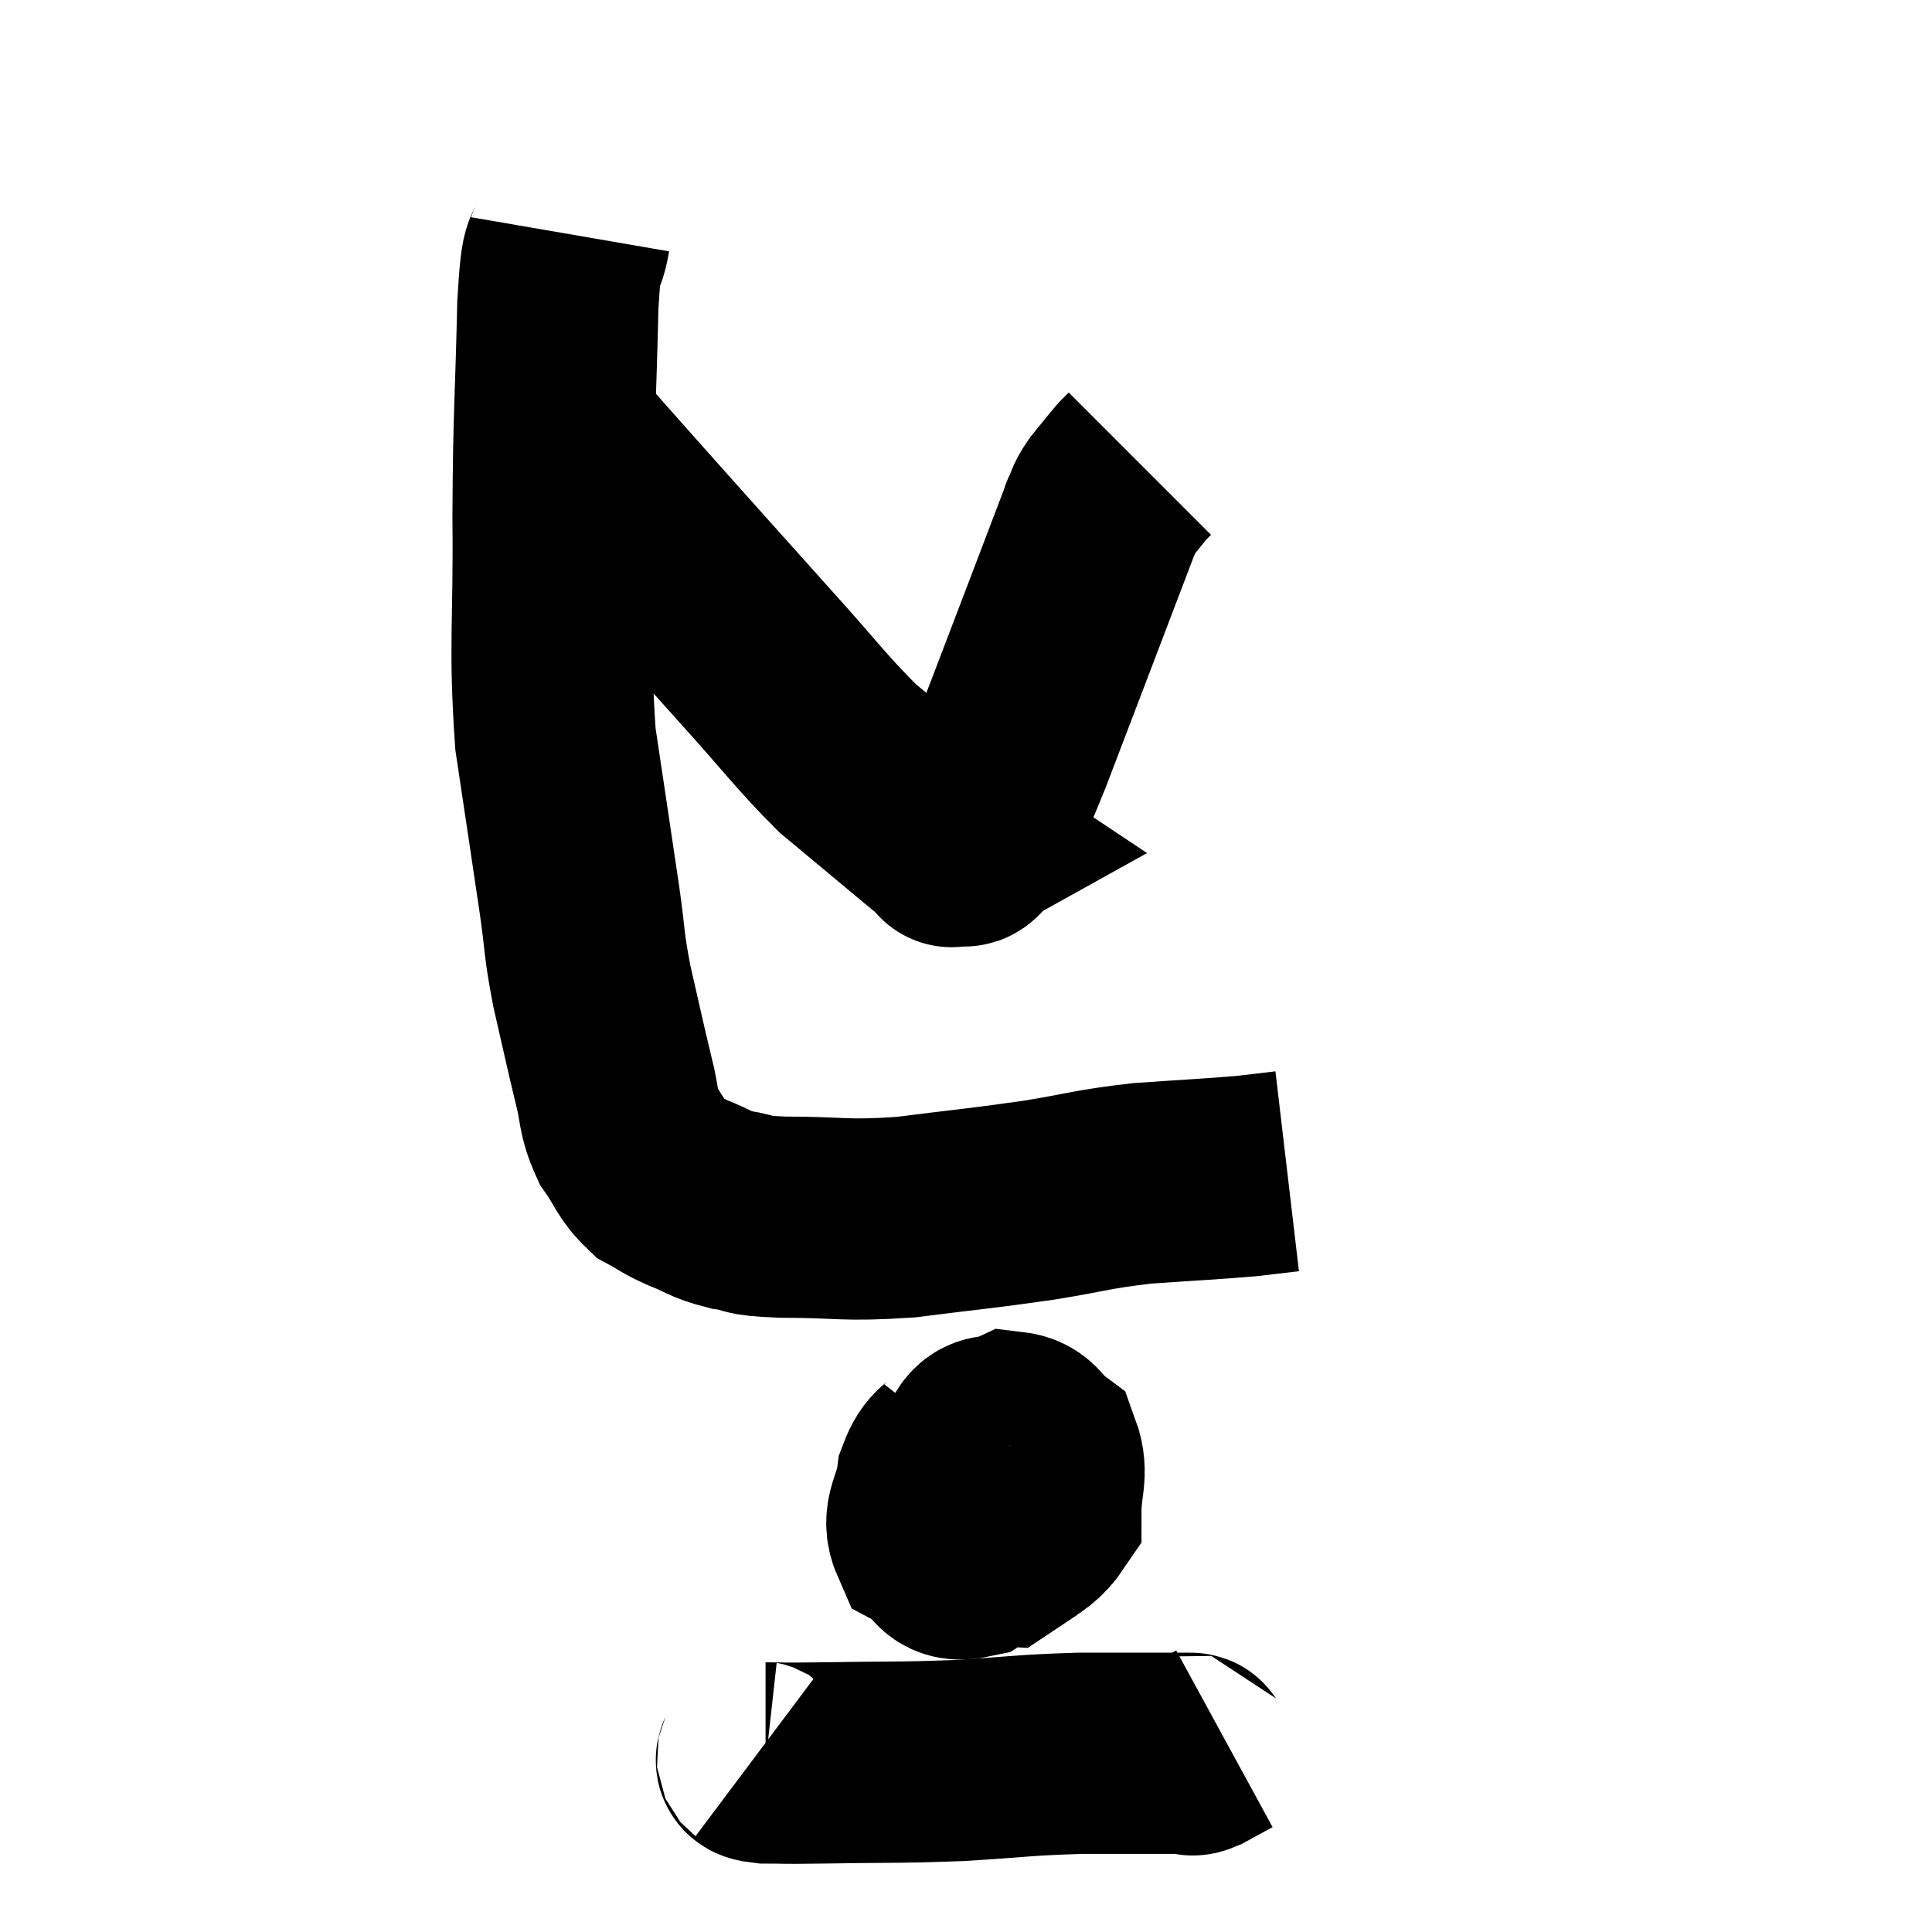 <svg width="48" height="48" viewBox="0 0 48 48" xmlns="http://www.w3.org/2000/svg"><path d="M 14.16 5.82 C 14.01 6.69, 13.965 5.805, 13.86 7.56 C 13.8 10.2, 13.755 10.14, 13.74 12.84 C 13.77 15.6, 13.635 15.975, 13.8 18.36 C 14.1 20.37, 14.175 20.85, 14.4 22.38 C 14.55 23.43, 14.49 23.37, 14.7 24.48 C 14.97 25.65, 15.015 25.89, 15.24 26.82 C 15.42 27.51, 15.33 27.6, 15.6 28.2 C 15.96 28.71, 15.945 28.86, 16.32 29.22 C 16.71 29.43, 16.635 29.43, 17.1 29.64 C 17.64 29.85, 17.595 29.91, 18.18 30.06 C 18.81 30.15, 18.36 30.195, 19.44 30.24 C 20.97 30.24, 20.91 30.345, 22.5 30.24 C 24.15 30.03, 24.33 30.03, 25.8 29.82 C 27.09 29.61, 27.09 29.55, 28.38 29.4 C 29.67 29.31, 30.06 29.295, 30.96 29.22 C 31.47 29.16, 31.725 29.13, 31.98 29.1 C 31.98 29.1, 31.98 29.1, 31.98 29.1 L 31.98 29.1" fill="none" stroke="black" stroke-width="5"></path><path d="M 13.86 10.8 C 14.79 11.85, 14.49 11.52, 15.72 12.9 C 17.25 14.61, 17.445 14.835, 18.78 16.32 C 19.92 17.58, 20.13 17.91, 21.06 18.84 C 21.78 19.44, 21.96 19.59, 22.5 20.04 C 22.86 20.34, 22.965 20.43, 23.22 20.64 C 23.37 20.76, 23.4 20.79, 23.52 20.88 C 23.61 20.94, 23.655 20.97, 23.7 21 C 23.7 21, 23.565 21.075, 23.7 21 C 23.97 20.85, 23.88 21.285, 24.24 20.7 C 24.69 19.68, 24.6 19.995, 25.14 18.66 C 25.77 17.01, 25.845 16.815, 26.4 15.36 C 26.88 14.1, 27.12 13.47, 27.36 12.84 C 27.36 12.84, 27.3 12.96, 27.36 12.84 C 27.48 12.6, 27.405 12.645, 27.6 12.36 C 27.87 12.03, 27.96 11.91, 28.14 11.7 C 28.23 11.61, 28.275 11.565, 28.32 11.52 L 28.32 11.52" fill="none" stroke="black" stroke-width="5"></path><path d="M 23.94 35.94 C 23.61 36.36, 23.49 36.225, 23.28 36.78 C 23.19 37.47, 22.89 37.68, 23.1 38.16 C 23.61 38.43, 23.43 38.85, 24.12 38.7 C 24.99 38.13, 25.425 38.205, 25.86 37.56 C 25.86 36.84, 26.04 36.615, 25.86 36.12 C 25.5 35.85, 25.515 35.625, 25.14 35.58 C 24.75 35.76, 24.555 35.55, 24.36 35.94 C 24.36 36.54, 24.24 36.765, 24.36 37.14 C 24.6 37.29, 24.57 37.395, 24.84 37.44 C 25.14 37.38, 25.29 37.545, 25.44 37.32 C 25.44 36.93, 25.635 36.72, 25.44 36.54 C 25.05 36.57, 24.945 36.24, 24.66 36.6 C 24.48 37.29, 24.255 37.53, 24.3 37.98 C 24.57 38.19, 24.57 38.385, 24.84 38.4 L 25.38 38.04" fill="none" stroke="black" stroke-width="5"></path><path d="M 18.78 43.62 C 18.9 43.71, 18.615 43.755, 19.02 43.8 C 19.71 43.8, 19.2 43.815, 20.4 43.8 C 22.11 43.77, 22.215 43.8, 23.82 43.74 C 25.32 43.65, 25.38 43.605, 26.82 43.56 C 28.2 43.56, 28.845 43.56, 29.58 43.56 C 29.67 43.56, 29.55 43.65, 29.76 43.56 L 30.42 43.2" fill="none" stroke="black" stroke-width="5"></path></svg>